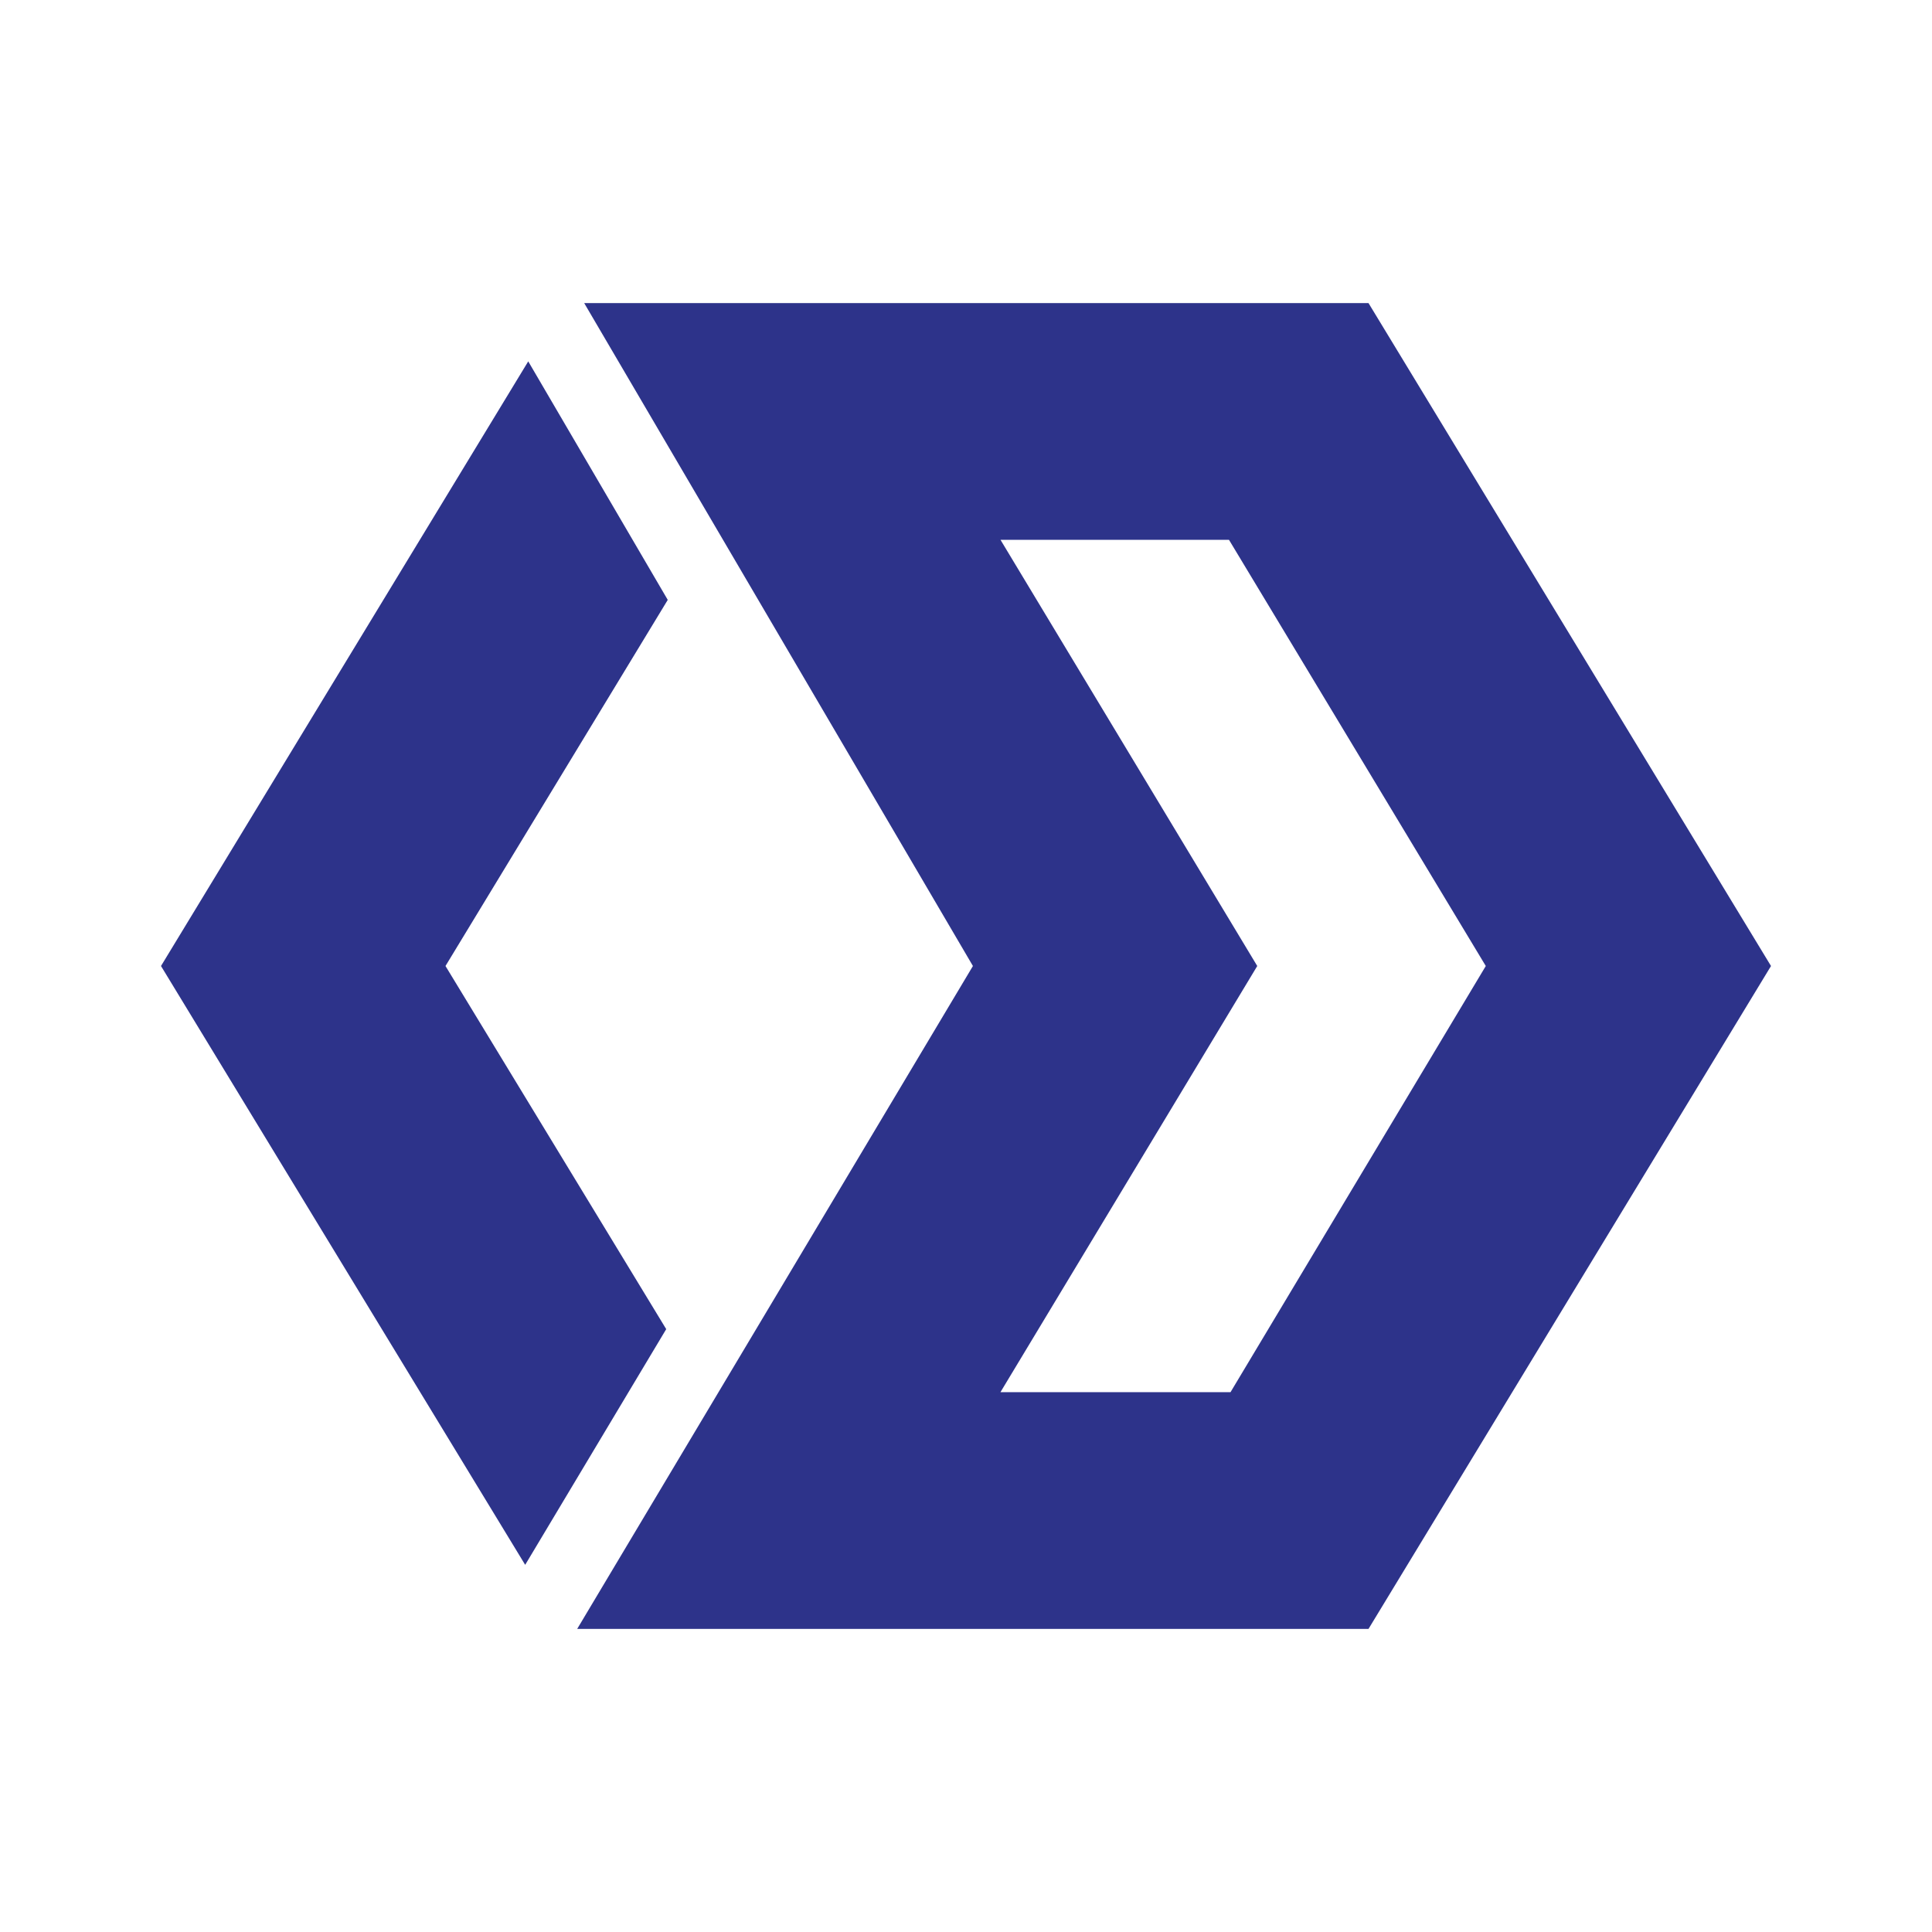 <svg xmlns="http://www.w3.org/2000/svg" xmlns:xlink="http://www.w3.org/1999/xlink" width="24" height="24" viewBox="0 0 24 24"><g fill="#2D338A"><path d="M7.257 3.765H17L22 12l-5 8.235H7.17L12.086 12zm5.171 2.94L15.618 12l-3.19 5.294h2.858L18.457 12l-3.19-5.294h-2.848z"/><path d="M8.295 7.452L5.534 12l2.742 4.511l-1.752 2.928L2 12l4.562-7.511z"/></g></svg>
